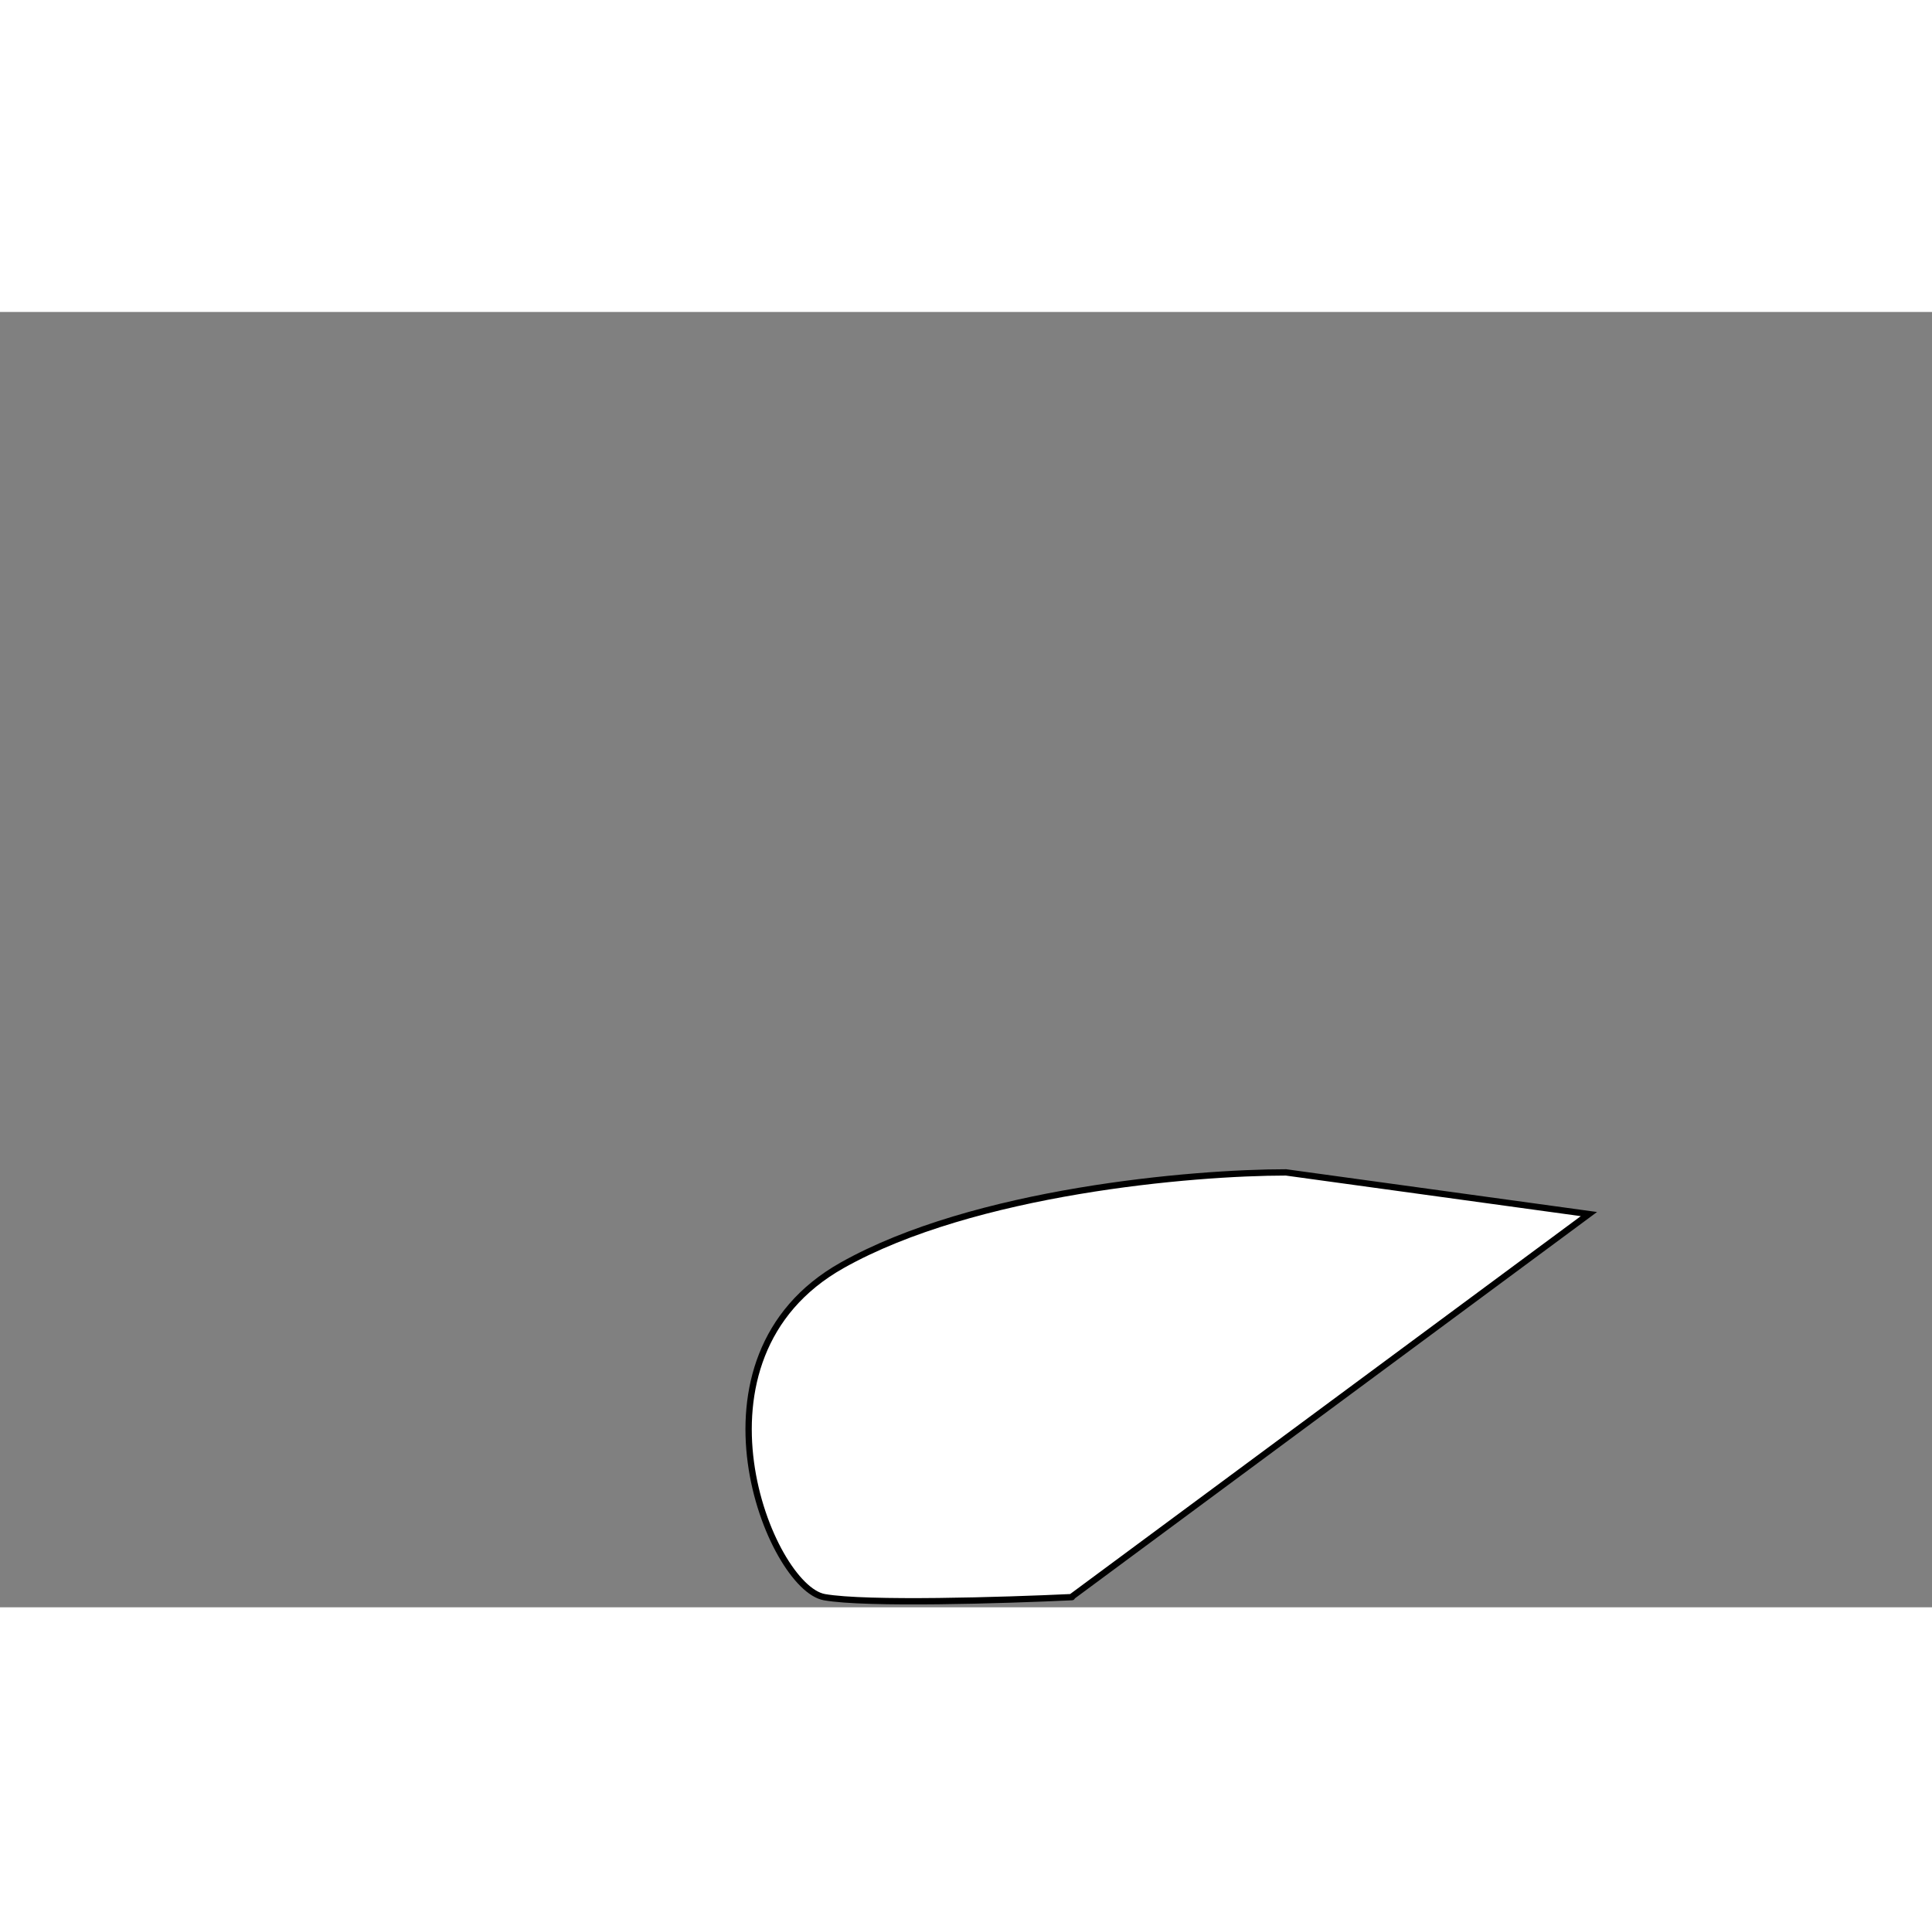 <svg width="600 " height="596" viewBox="0 0 889 596" fill="none" xmlns="http://www.w3.org/2000/svg">
    <rect x="0" y="0" width="889" height="596" fill="#808080" stroke="none"/>
    <g clip-path="url(#clip0_181_1068)">
        <path
            d="M387.457 438.674C311.494 481.449 354.27 586.913 379.345 591.338C398.658 594.746 462.149 592.792 492.921 591.338L731.134 415.074L591.745 395.899C548.97 395.899 448.228 404.454 387.457 438.674Z"
            fill="white" />
        <path
            d="M492.921 591.338C491.822 591.393 494.111 591.281 492.921 591.338ZM492.921 591.338C462.149 592.792 398.658 594.746 379.345 591.338C354.27 586.913 311.494 481.449 387.457 438.674C448.228 404.454 548.97 395.899 591.745 395.899L731.134 415.074L492.921 591.338Z"
            stroke="black" stroke-width="2.911" />
       
    </g>
    <defs>
        <clipPath id="clip0_181_1068">
            <rect width="889" height="596" fill="white" />
        </clipPath>
    </defs>
</svg>